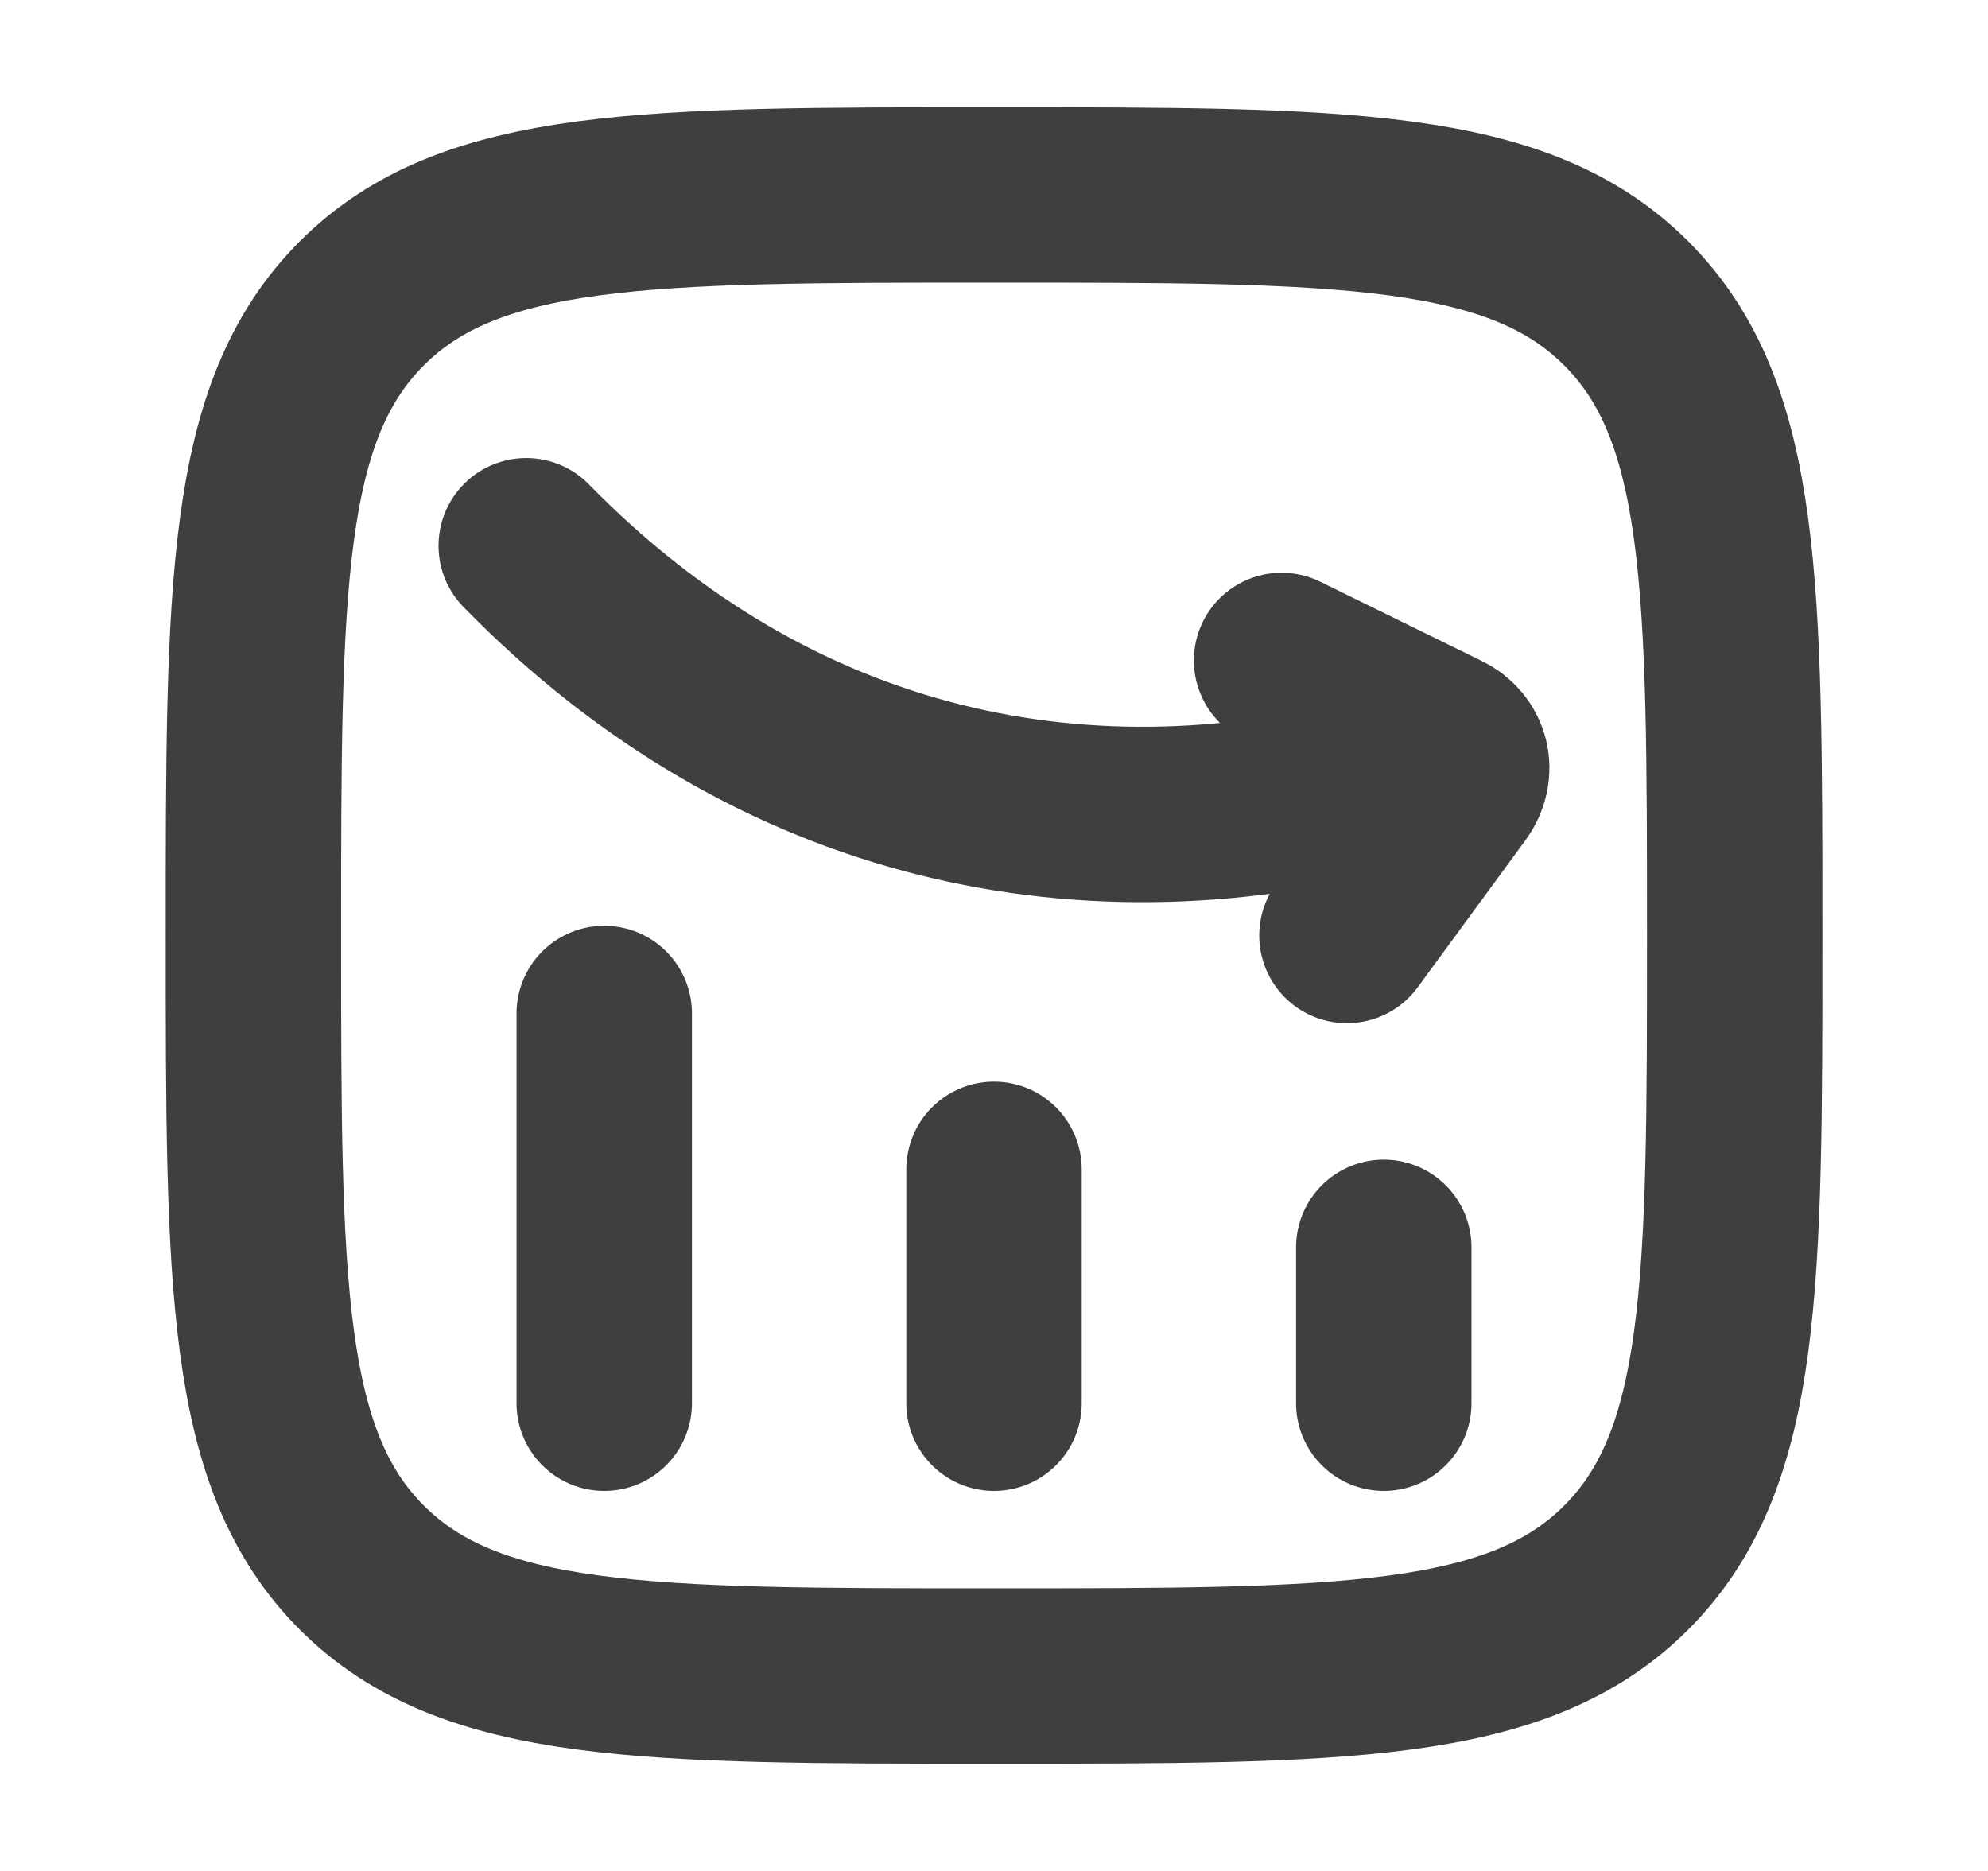 <svg width="17" height="16" viewBox="0 0 17 16" fill="none" xmlns="http://www.w3.org/2000/svg">
<path d="M11.833 12V10.667" stroke="#403E3E" stroke-width="1.5" stroke-linecap="round"/>
<path d="M8.5 12V10" stroke="#403E3E" stroke-width="1.5" stroke-linecap="round"/>
<path d="M5.167 12V8.667" stroke="#403E3E" stroke-width="1.5" stroke-linecap="round"/>
<path d="M4.5 4.667C6.631 6.846 9.323 7.388 11.928 6.661M10.959 5.648L12.341 6.326C12.505 6.406 12.549 6.592 12.44 6.742L11.518 8" stroke="#403E3E" stroke-width="1.5" stroke-linecap="round" stroke-linejoin="round"/>
<path d="M2.167 8C2.167 5.015 2.167 3.522 3.094 2.594C4.022 1.667 5.515 1.667 8.5 1.667C11.486 1.667 12.979 1.667 13.906 2.594C14.834 3.522 14.834 5.015 14.834 8C14.834 10.986 14.834 12.478 13.906 13.406C12.979 14.333 11.486 14.333 8.5 14.333C5.515 14.333 4.022 14.333 3.094 13.406C2.167 12.478 2.167 10.986 2.167 8Z" stroke="#403E3E" stroke-width="1.5" stroke-linejoin="round"/>
</svg>

